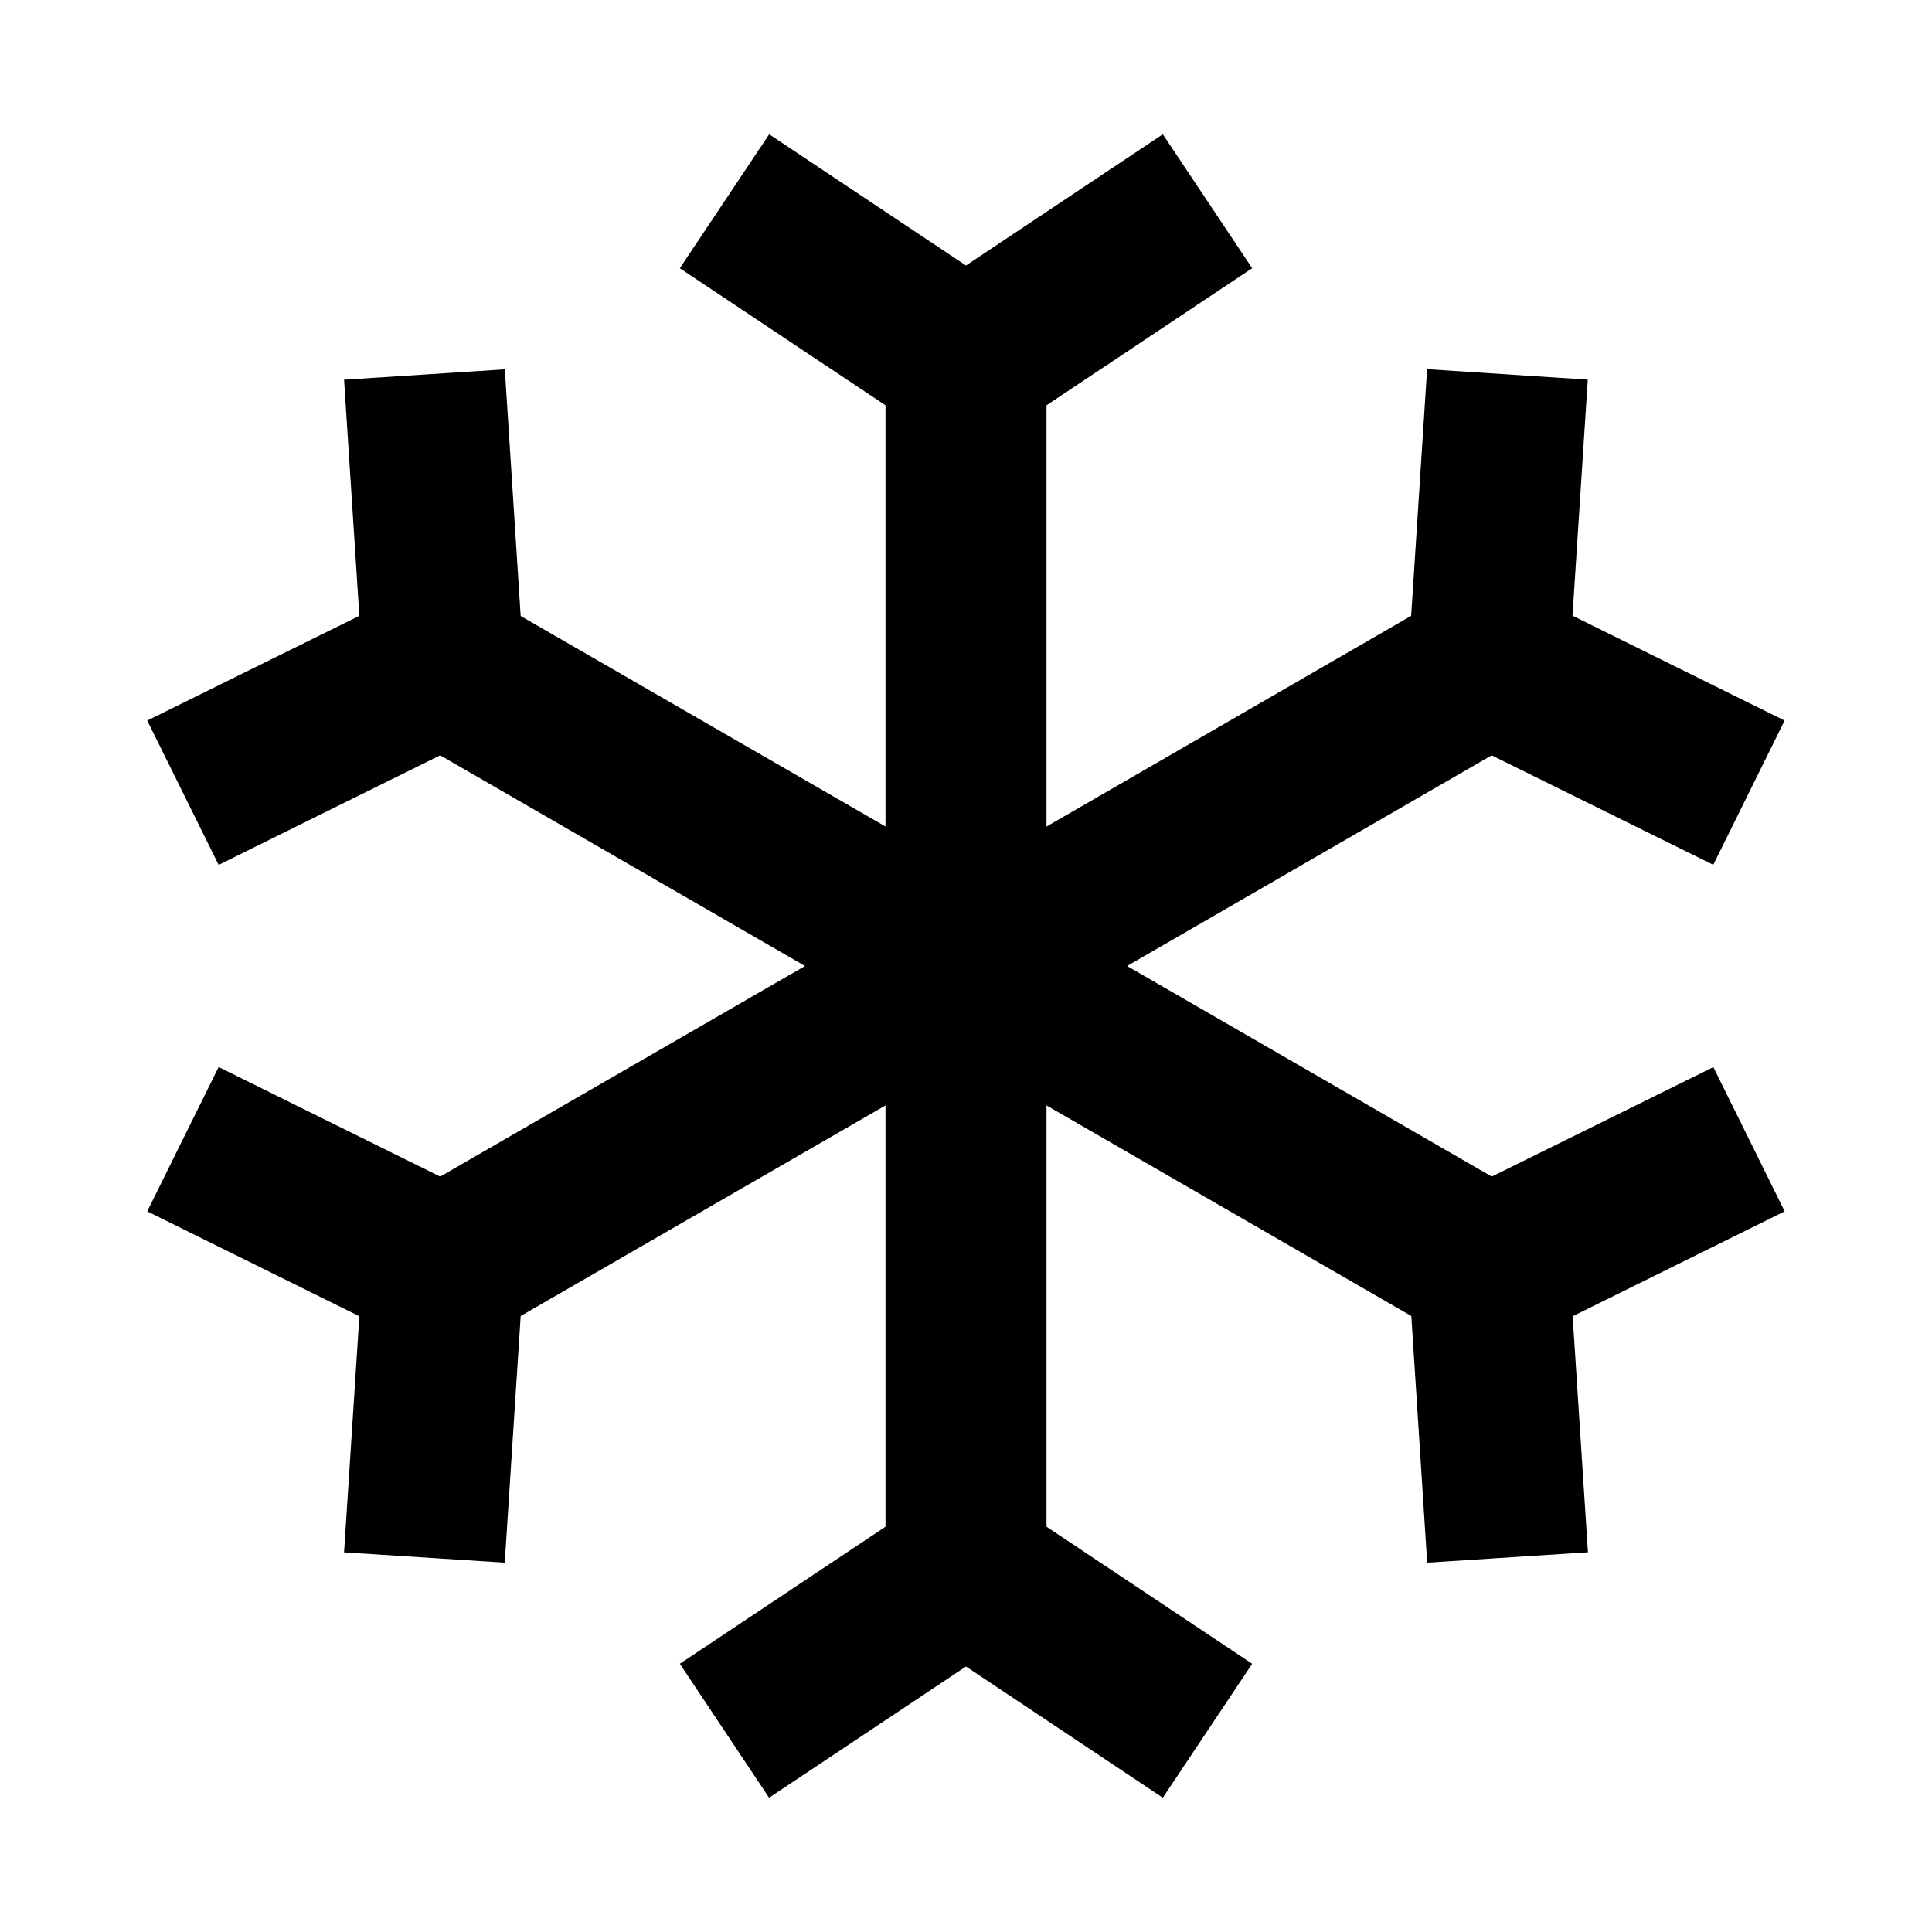 <svg xmlns="http://www.w3.org/2000/svg" width="32" height="32" viewBox="0 0 24 24"><path fill="currentColor" d="m12 3.298l2.445-1.63l1.11 1.664L13 5.035v5.233l4.53-2.618l.198-3.064l1.996.13l-.19 2.932l2.635 1.303l-.886 1.792l-2.753-1.36L14.001 12l4.53 2.616l2.753-1.36l.886 1.792l-2.634 1.303l.19 2.932l-1.997.129l-.197-3.064L13 13.732v5.233l2.555 1.703l-1.11 1.664L12 20.702l-2.446 1.63l-1.109-1.664L11 18.965v-5.233l-4.532 2.616l-.198 3.064l-1.996-.128l.19-2.933l-2.635-1.303l.887-1.793l2.752 1.361L10 12L5.468 9.383l-2.752 1.361l-.887-1.793L4.464 7.65l-.19-2.933l1.997-.129l.197 3.064L11 10.267V5.035L8.445 3.332l1.11-1.664z"/></svg>